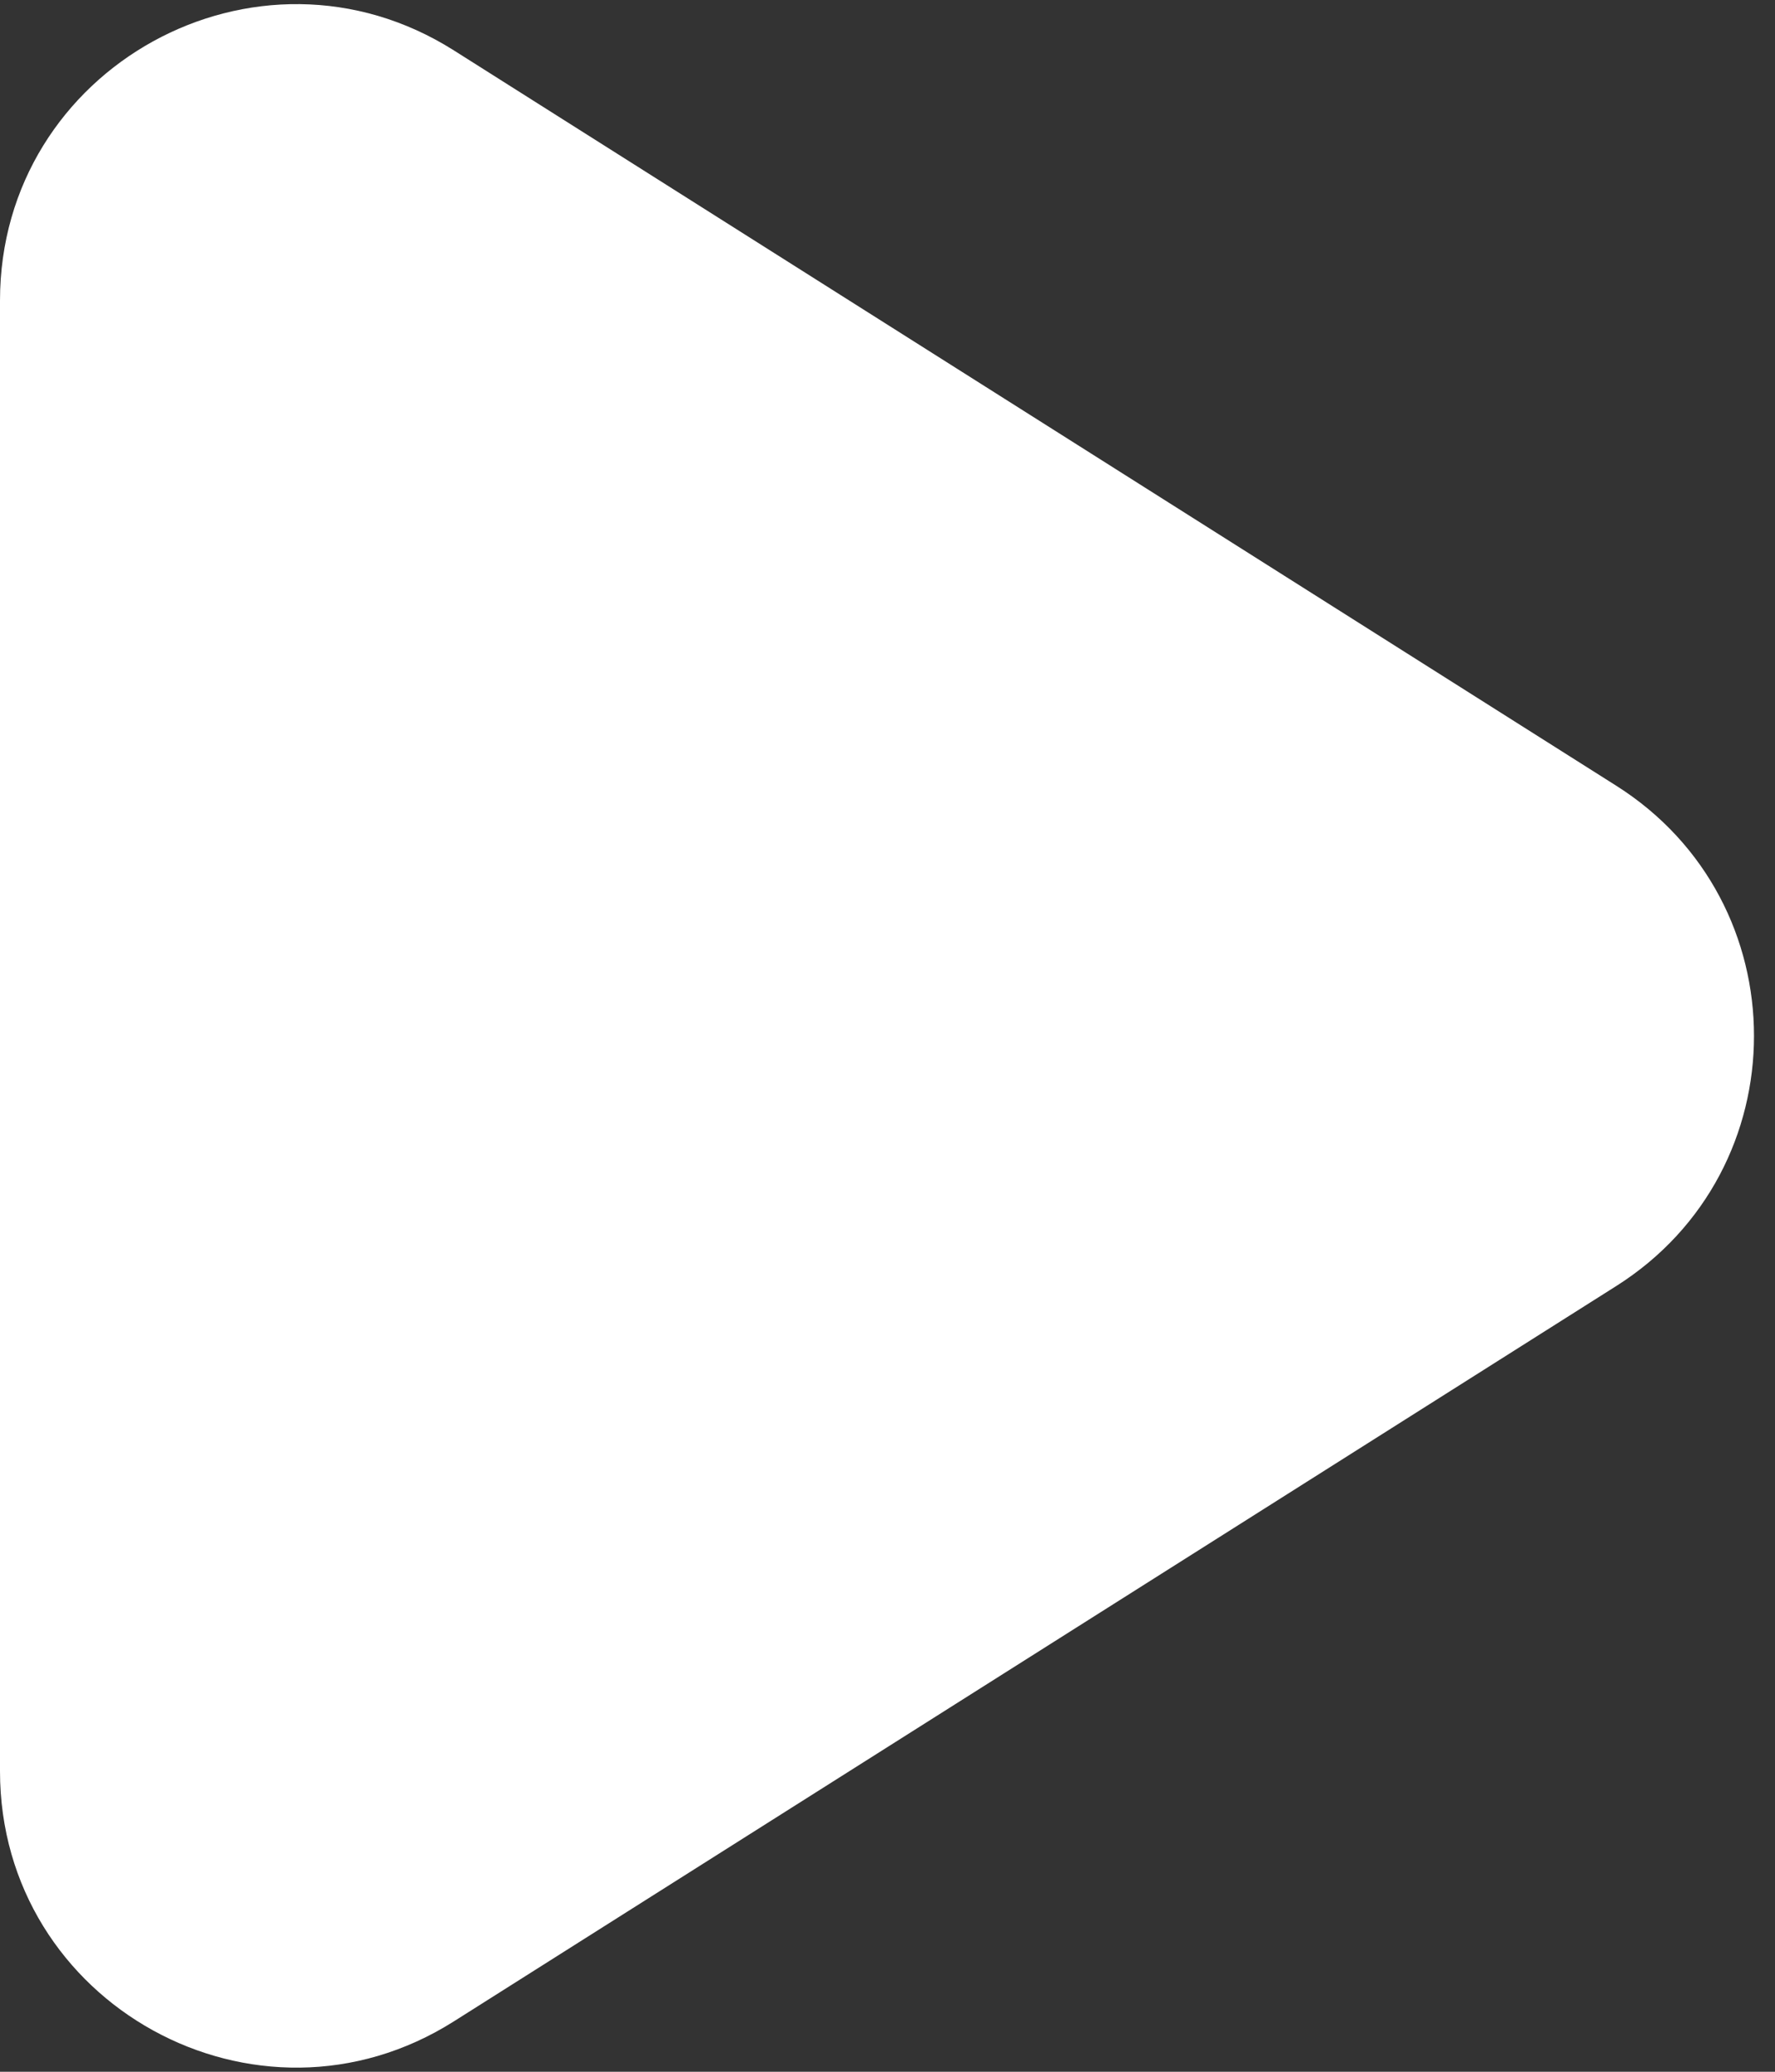 <svg width="30" height="35" viewBox="0 0 30 35" fill="none" xmlns="http://www.w3.org/2000/svg">
<rect x="0" y="0" width="30" height="35" fill="#333333" stroke="none"/>
<path d="M0 17.5V29.922C0 33.861 4.343 36.254 7.672 34.148L27.317 21.726C30.421 19.763 30.421 15.237 27.317 13.274L7.672 0.852C4.343 -1.254 0 1.139 0 5.078V17.5Z" fill="white"/>
</svg>
